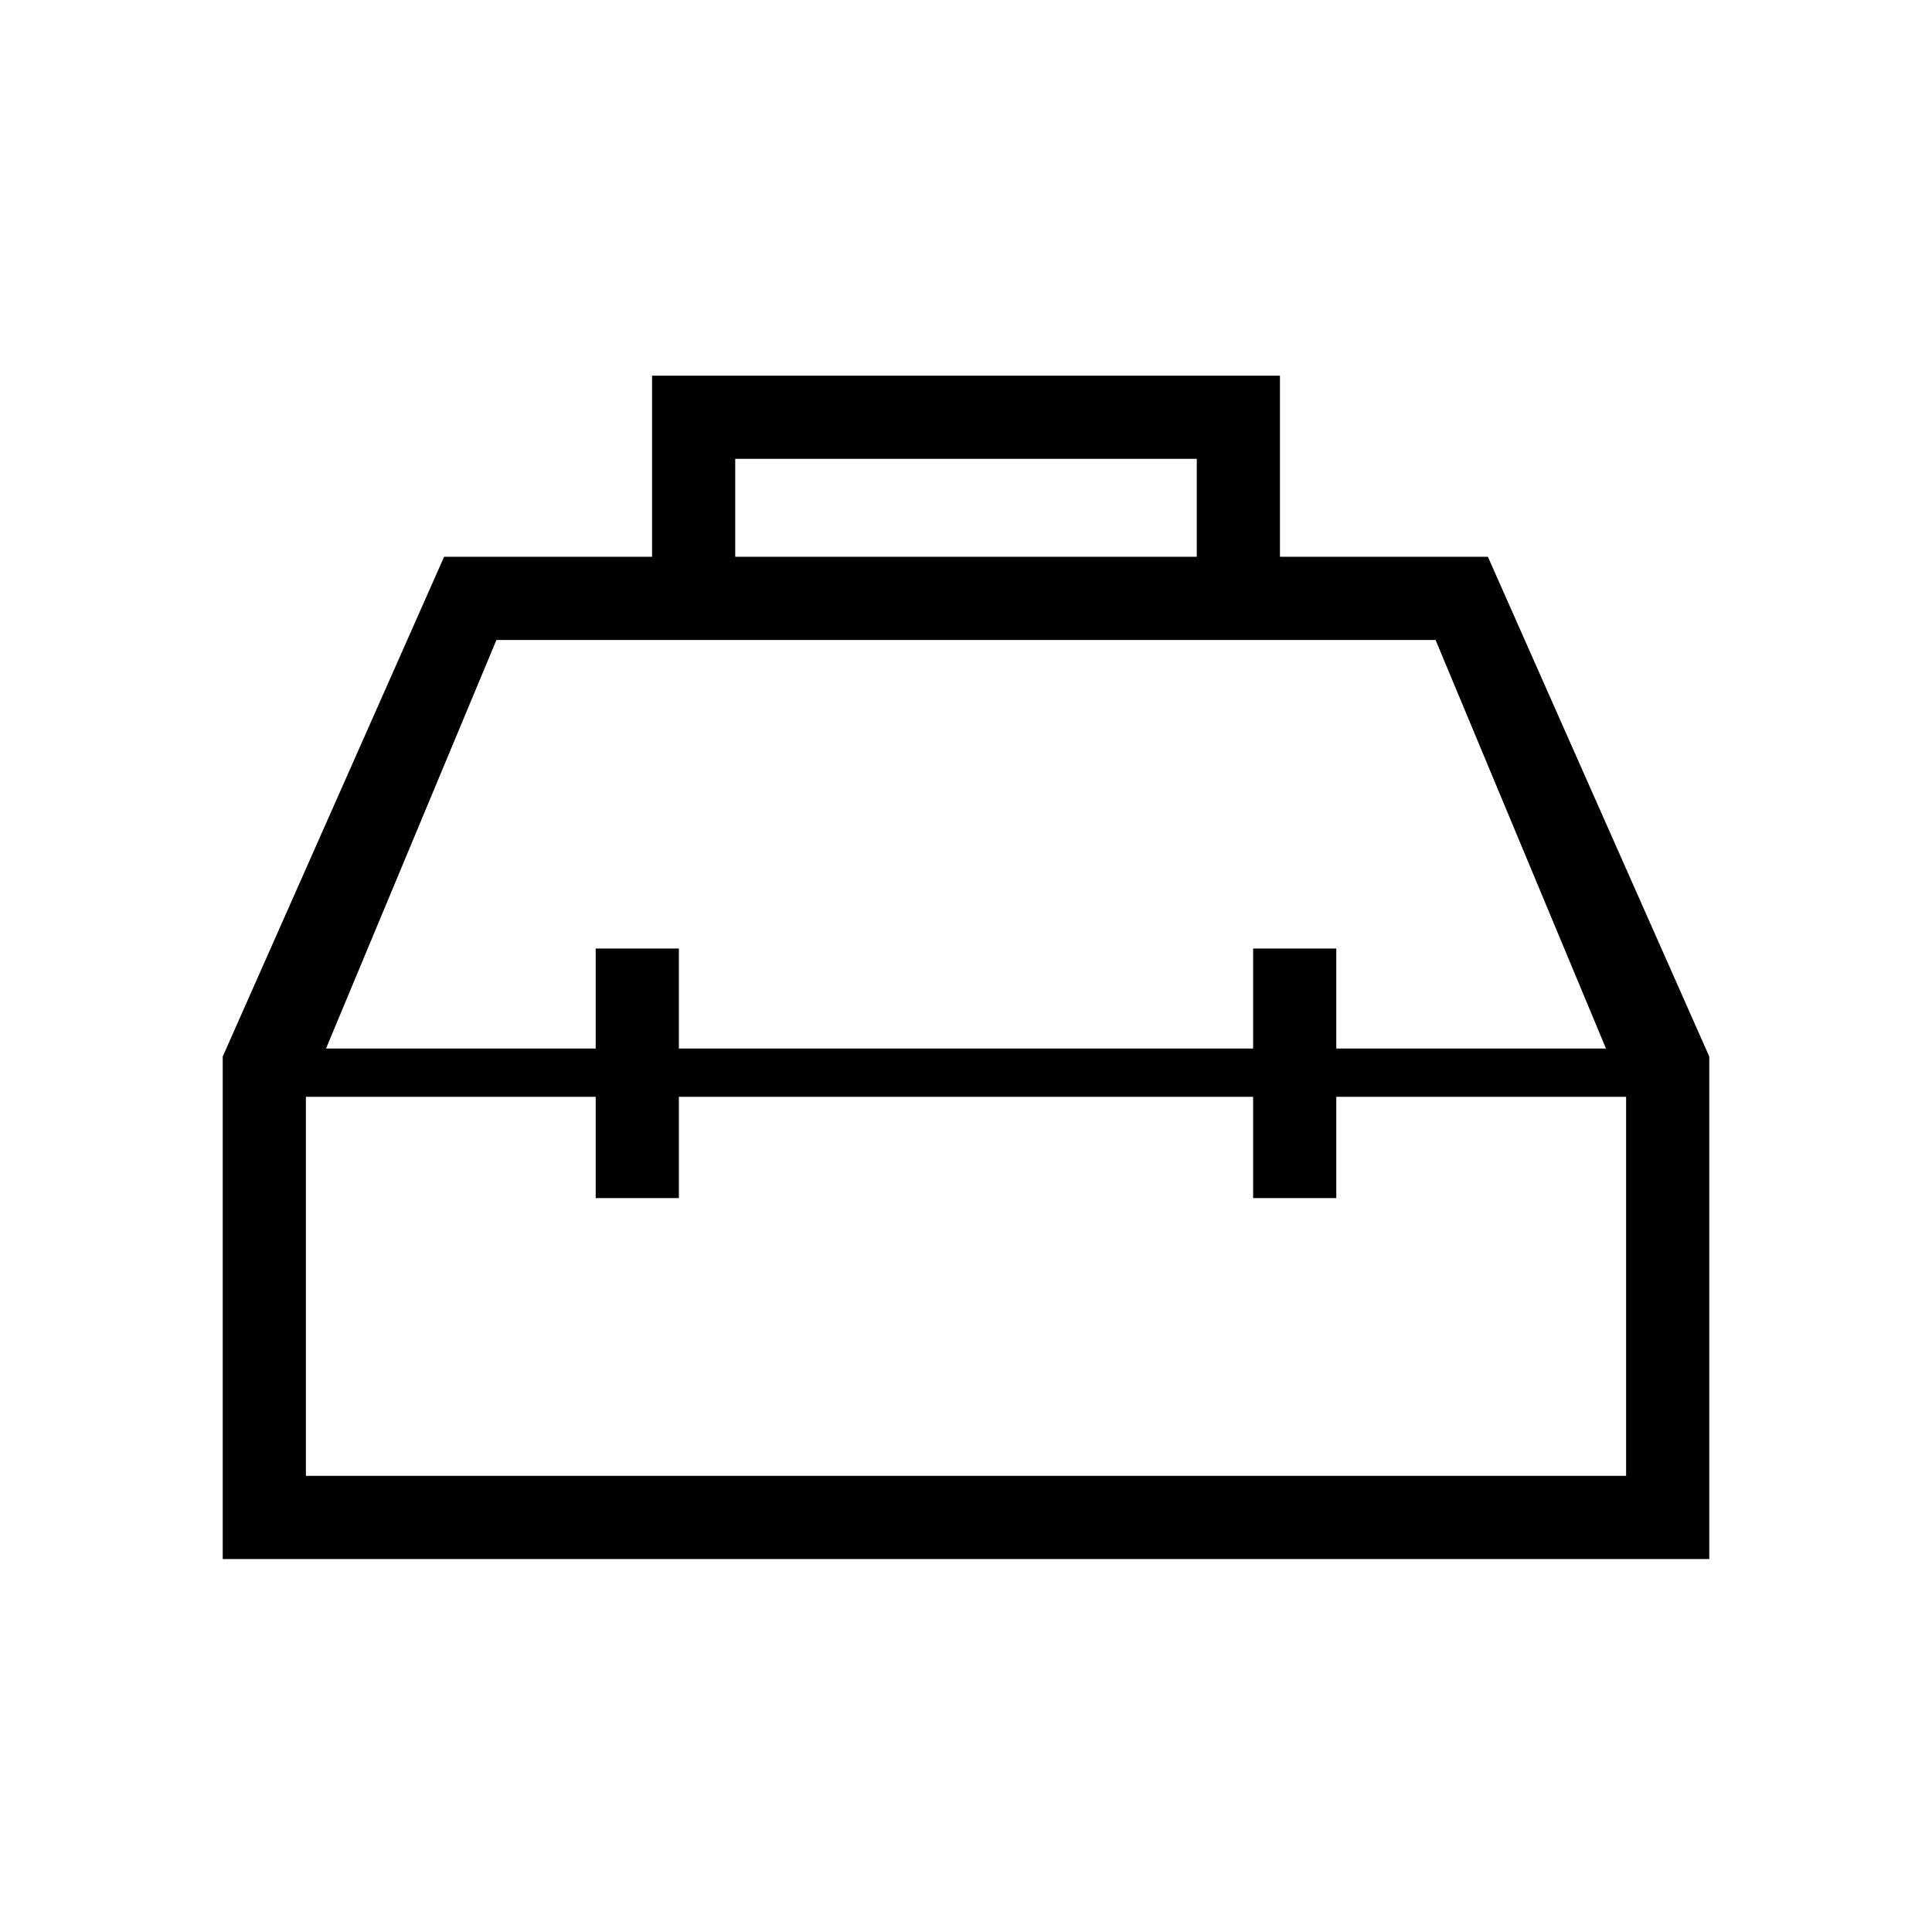 <svg xmlns="http://www.w3.org/2000/svg" height="40" viewBox="0 -960 960 960" width="40"><path d="M324-683.33v-90h312v90h103.33l110 248.33v249.67H110.67V-435l110-248.33H324Zm41.33 0h229.34V-732H365.33v48.67ZM296-439v-49.67h41.33V-439h285.34v-49.67H664V-439h134l-84.67-203H246.67L162-439h134Zm0 24H152v188.33h656V-415H664v50.33h-41.33V-415H337.33v50.33H296V-415Zm184-12Zm0-12Zm0 24Z"/></svg>